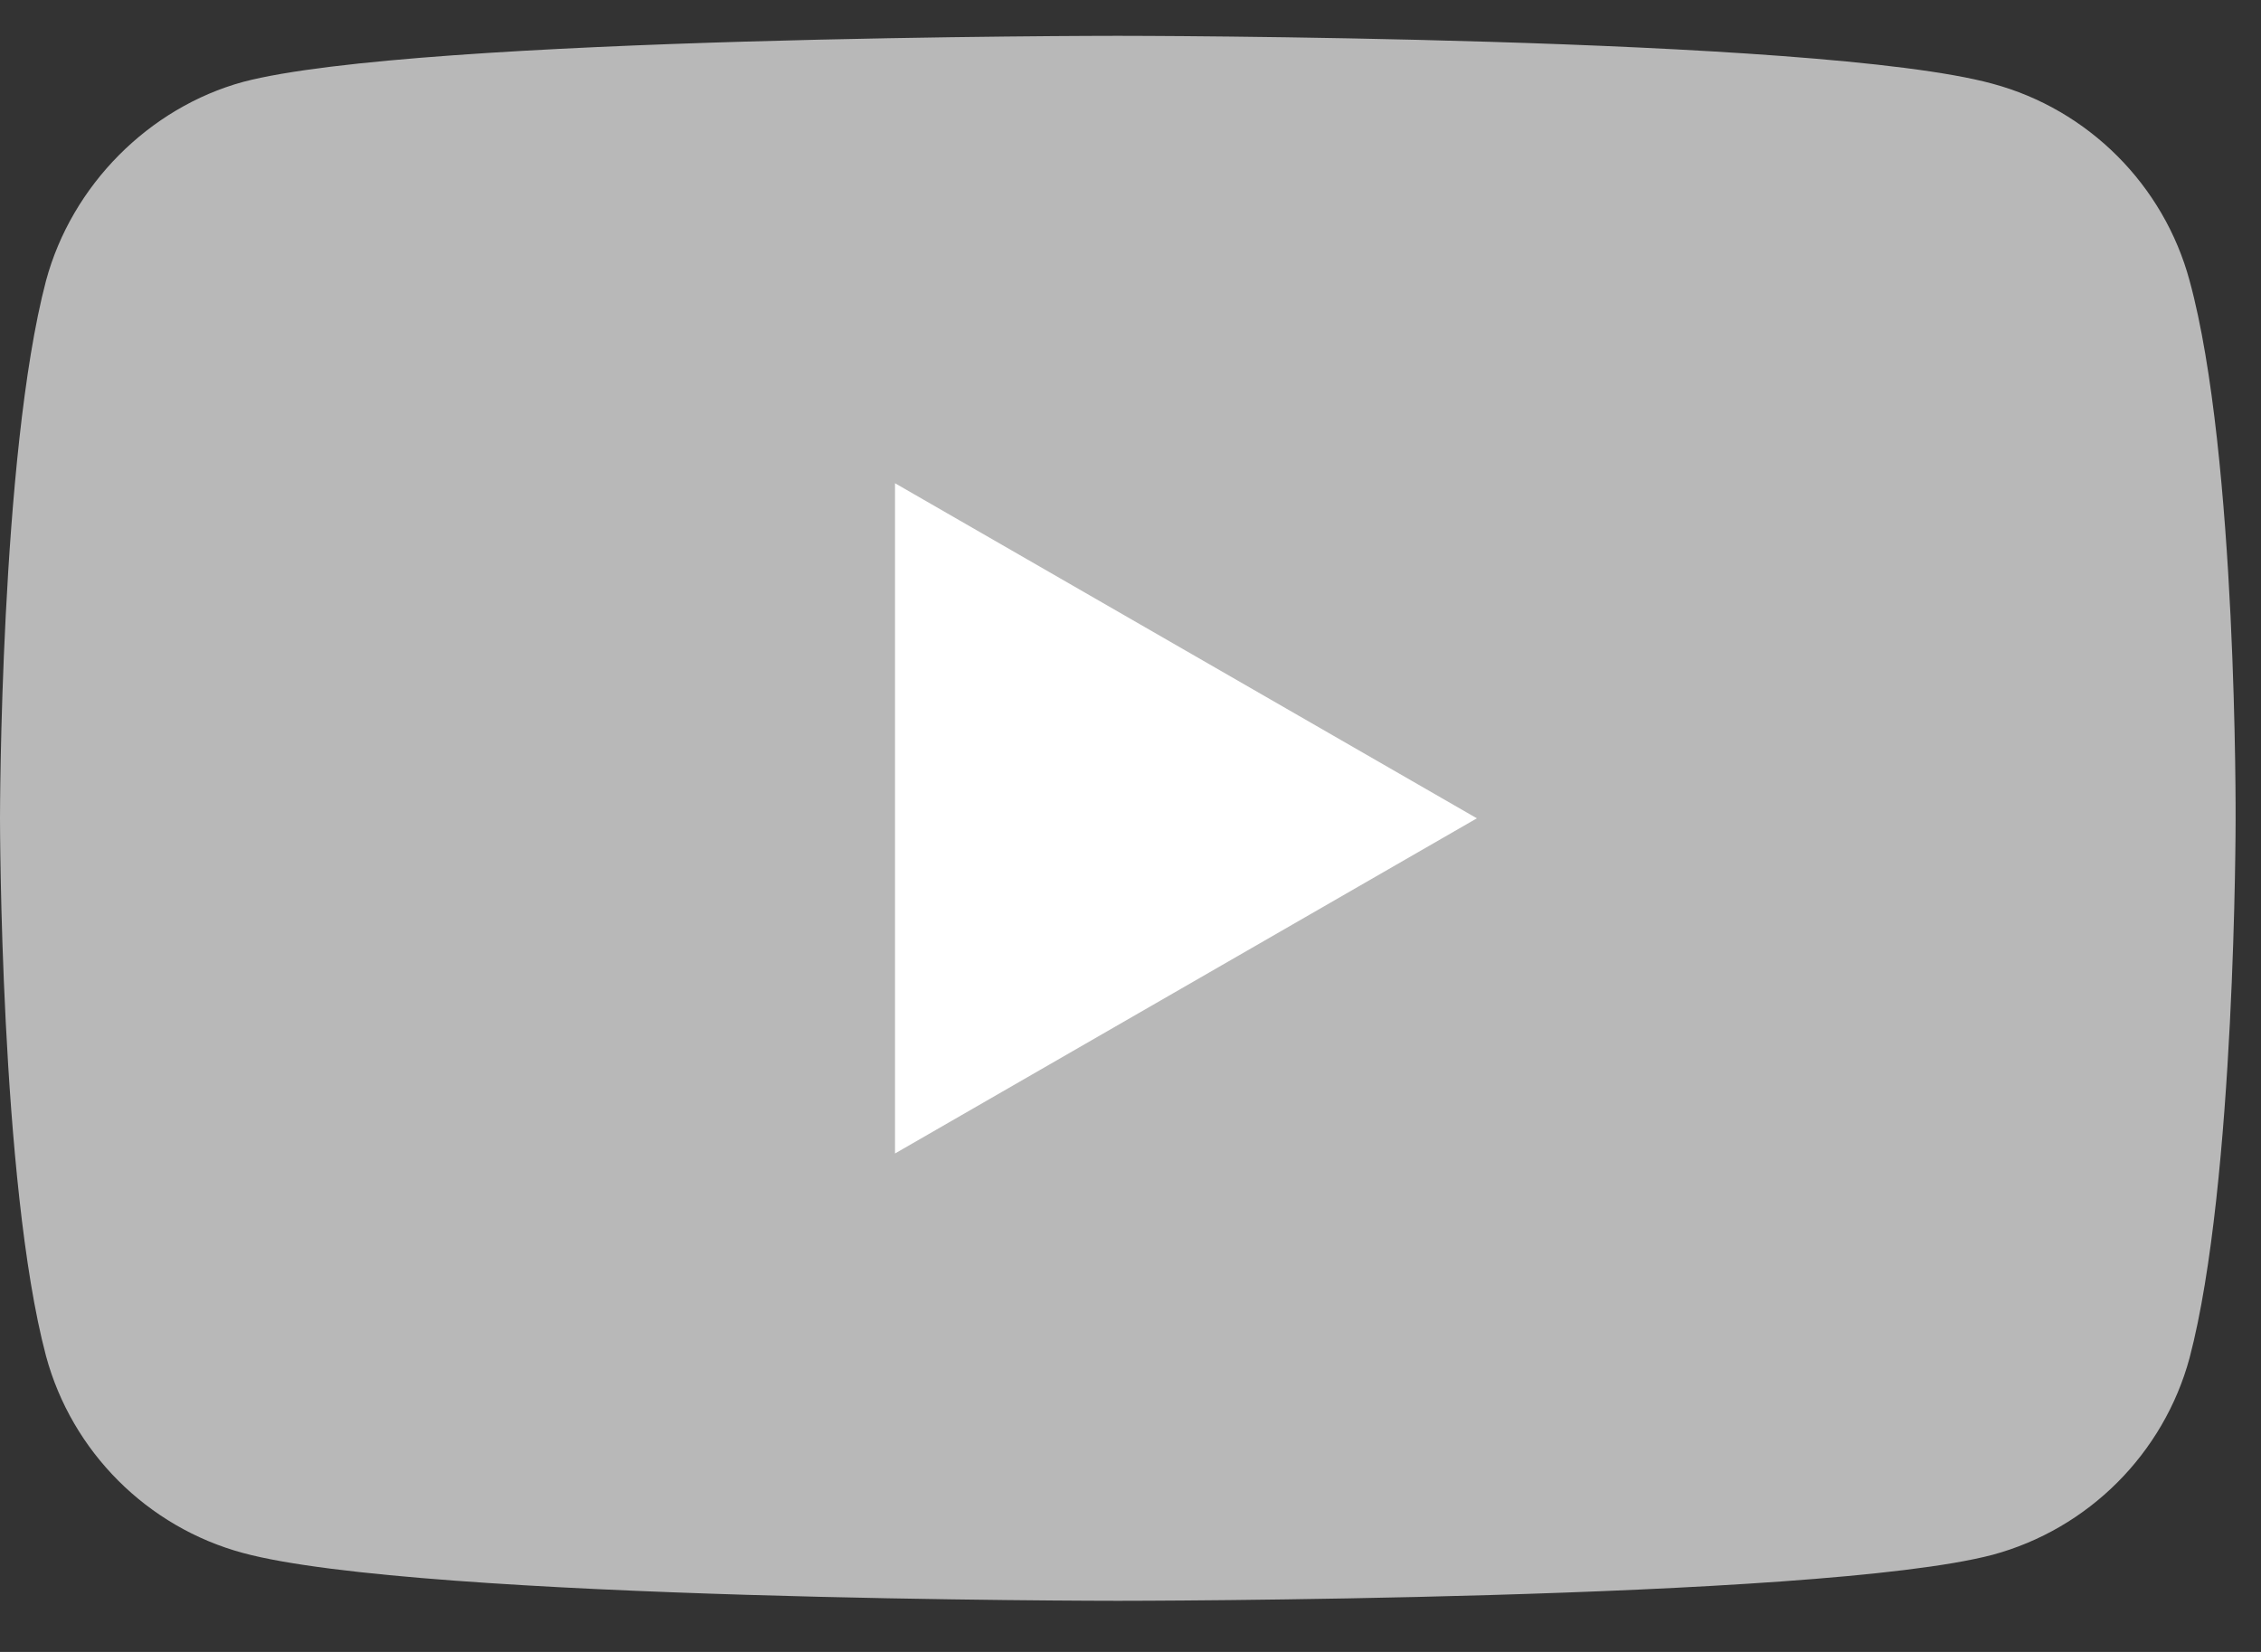 <svg width="26" height="19" viewBox="0 0 26 19" fill="none" xmlns="http://www.w3.org/2000/svg">
<rect x="0" y="0" width="26" height="19" fill="#333333" stroke="none"/>
<path d="M25.179 3.229C24.882 2.128 24.014 1.259 22.913 0.963C20.901 0.412 12.854 0.412 12.854 0.412C12.854 0.412 4.807 0.412 2.795 0.942C1.715 1.238 0.826 2.128 0.529 3.229C0 5.24 0 9.412 0 9.412C0 9.412 0 13.605 0.529 15.596C0.826 16.697 1.694 17.565 2.795 17.862C4.828 18.412 12.854 18.412 12.854 18.412C12.854 18.412 20.901 18.412 22.913 17.883C24.014 17.586 24.882 16.718 25.179 15.617C25.708 13.605 25.708 9.434 25.708 9.434C25.708 9.434 25.729 5.24 25.179 3.229Z" fill="#B8B8B8"/>
<path d="M10.292 13.267L16.983 9.412L10.292 5.558V13.267Z" fill="white"/>
</svg>
